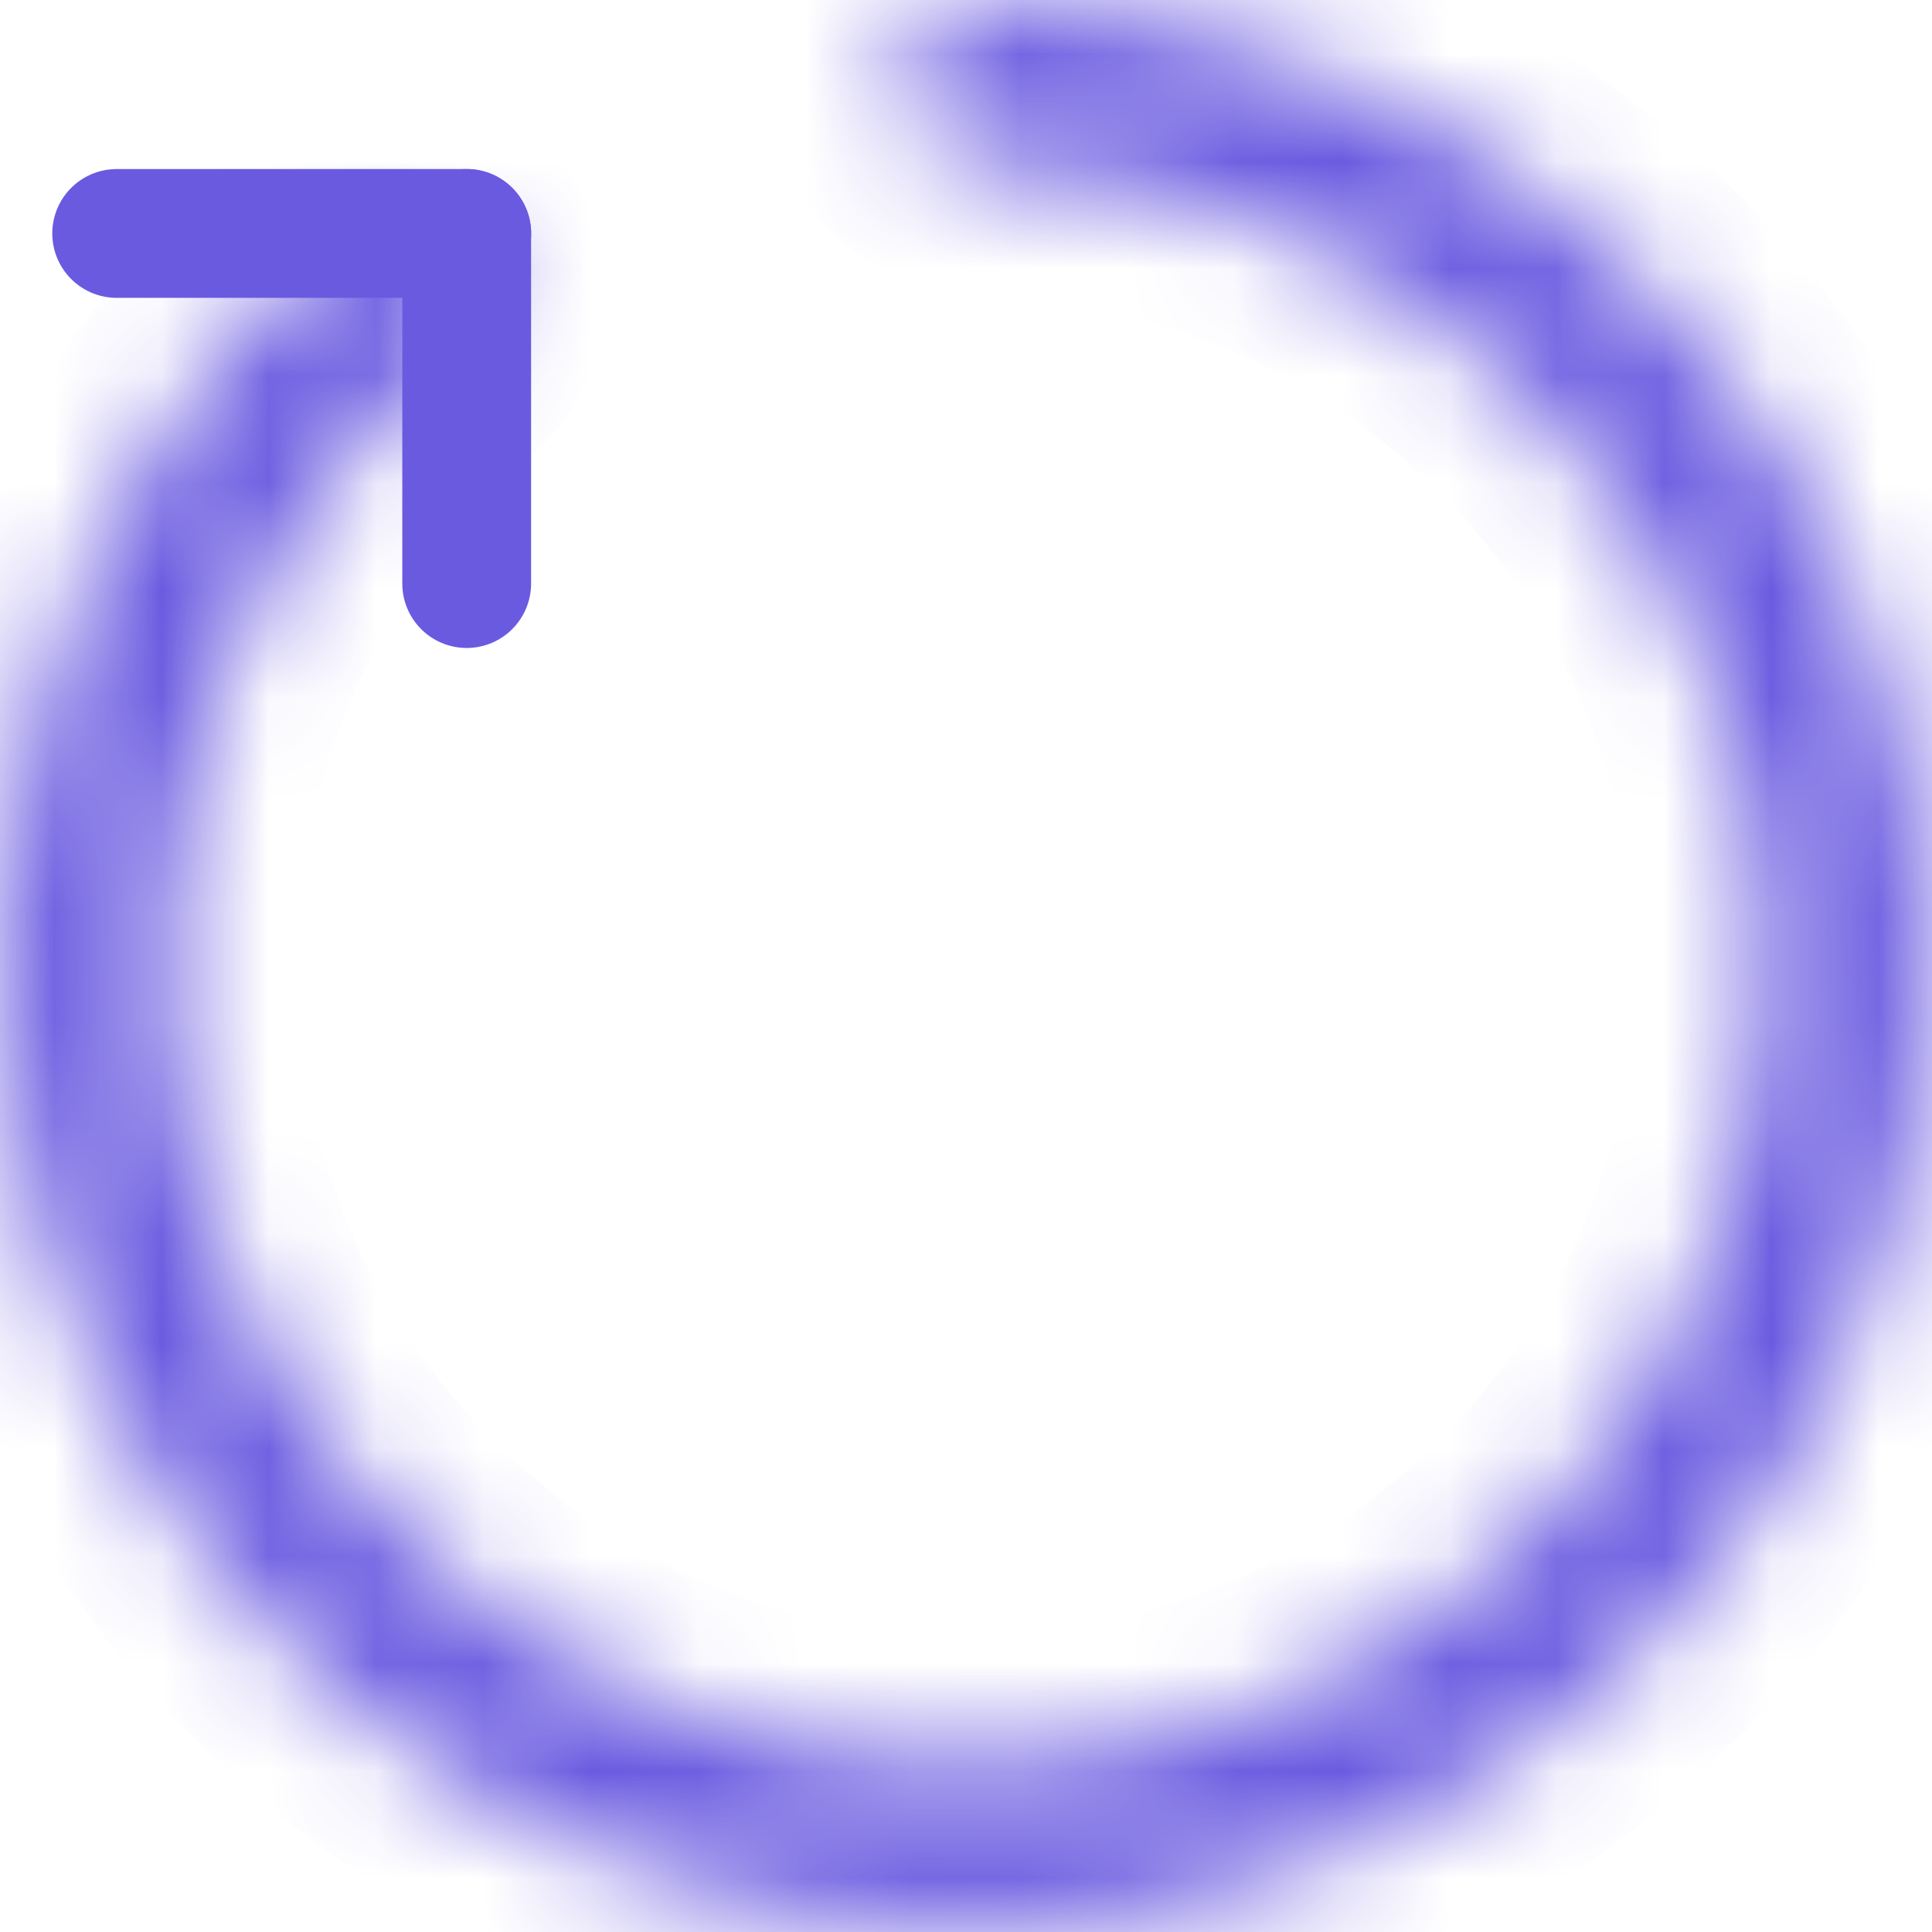 <svg width="18" height="18" viewBox="0 0 18 18" fill="none" xmlns="http://www.w3.org/2000/svg">
    <mask id="path-1-inside-1_2001_1538" fill="white">
        <path d="M8.368 0.819C8.336 0.398 8.651 0.026 9.074 0.03C10.977 0.045 12.834 0.667 14.37 1.814C16.11 3.115 17.32 5.004 17.773 7.129C18.226 9.254 17.893 11.471 16.834 13.369C15.776 15.267 14.065 16.716 12.018 17.447C9.972 18.179 7.73 18.142 5.709 17.345C3.687 16.548 2.024 15.044 1.028 13.113C0.031 11.182 -0.23 8.955 0.292 6.846C0.752 4.985 1.794 3.327 3.257 2.108C3.582 1.838 4.061 1.925 4.303 2.272V2.272C4.545 2.618 4.457 3.092 4.137 3.368C2.976 4.371 2.148 5.712 1.777 7.213C1.344 8.963 1.561 10.81 2.387 12.412C3.214 14.013 4.594 15.26 6.27 15.922C7.947 16.583 9.806 16.613 11.504 16.006C13.201 15.4 14.62 14.198 15.498 12.624C16.376 11.05 16.652 9.211 16.276 7.448C15.9 5.685 14.897 4.119 13.454 3.04C12.215 2.115 10.725 1.602 9.192 1.562C8.769 1.551 8.401 1.24 8.368 0.819V0.819Z"/>
    </mask>
    <path d="M8.368 0.819C8.336 0.398 8.651 0.026 9.074 0.03C10.977 0.045 12.834 0.667 14.37 1.814C16.11 3.115 17.32 5.004 17.773 7.129C18.226 9.254 17.893 11.471 16.834 13.369C15.776 15.267 14.065 16.716 12.018 17.447C9.972 18.179 7.73 18.142 5.709 17.345C3.687 16.548 2.024 15.044 1.028 13.113C0.031 11.182 -0.23 8.955 0.292 6.846C0.752 4.985 1.794 3.327 3.257 2.108C3.582 1.838 4.061 1.925 4.303 2.272V2.272C4.545 2.618 4.457 3.092 4.137 3.368C2.976 4.371 2.148 5.712 1.777 7.213C1.344 8.963 1.561 10.81 2.387 12.412C3.214 14.013 4.594 15.26 6.27 15.922C7.947 16.583 9.806 16.613 11.504 16.006C13.201 15.4 14.62 14.198 15.498 12.624C16.376 11.05 16.652 9.211 16.276 7.448C15.9 5.685 14.897 4.119 13.454 3.04C12.215 2.115 10.725 1.602 9.192 1.562C8.769 1.551 8.401 1.24 8.368 0.819V0.819Z" fill="#D9D9D9" stroke="#6A5AE0" stroke-width="2.4" mask="url(#path-1-inside-1_2001_1538)"/>
    <path d="M1.087 2.175L4.349 2.175" stroke="#6A5AE0" stroke-width="1.2" stroke-linecap="round"/>
    <path d="M4.348 5.437L4.348 2.175" stroke="#6A5AE0" stroke-width="1.2" stroke-linecap="round"/>
</svg>
